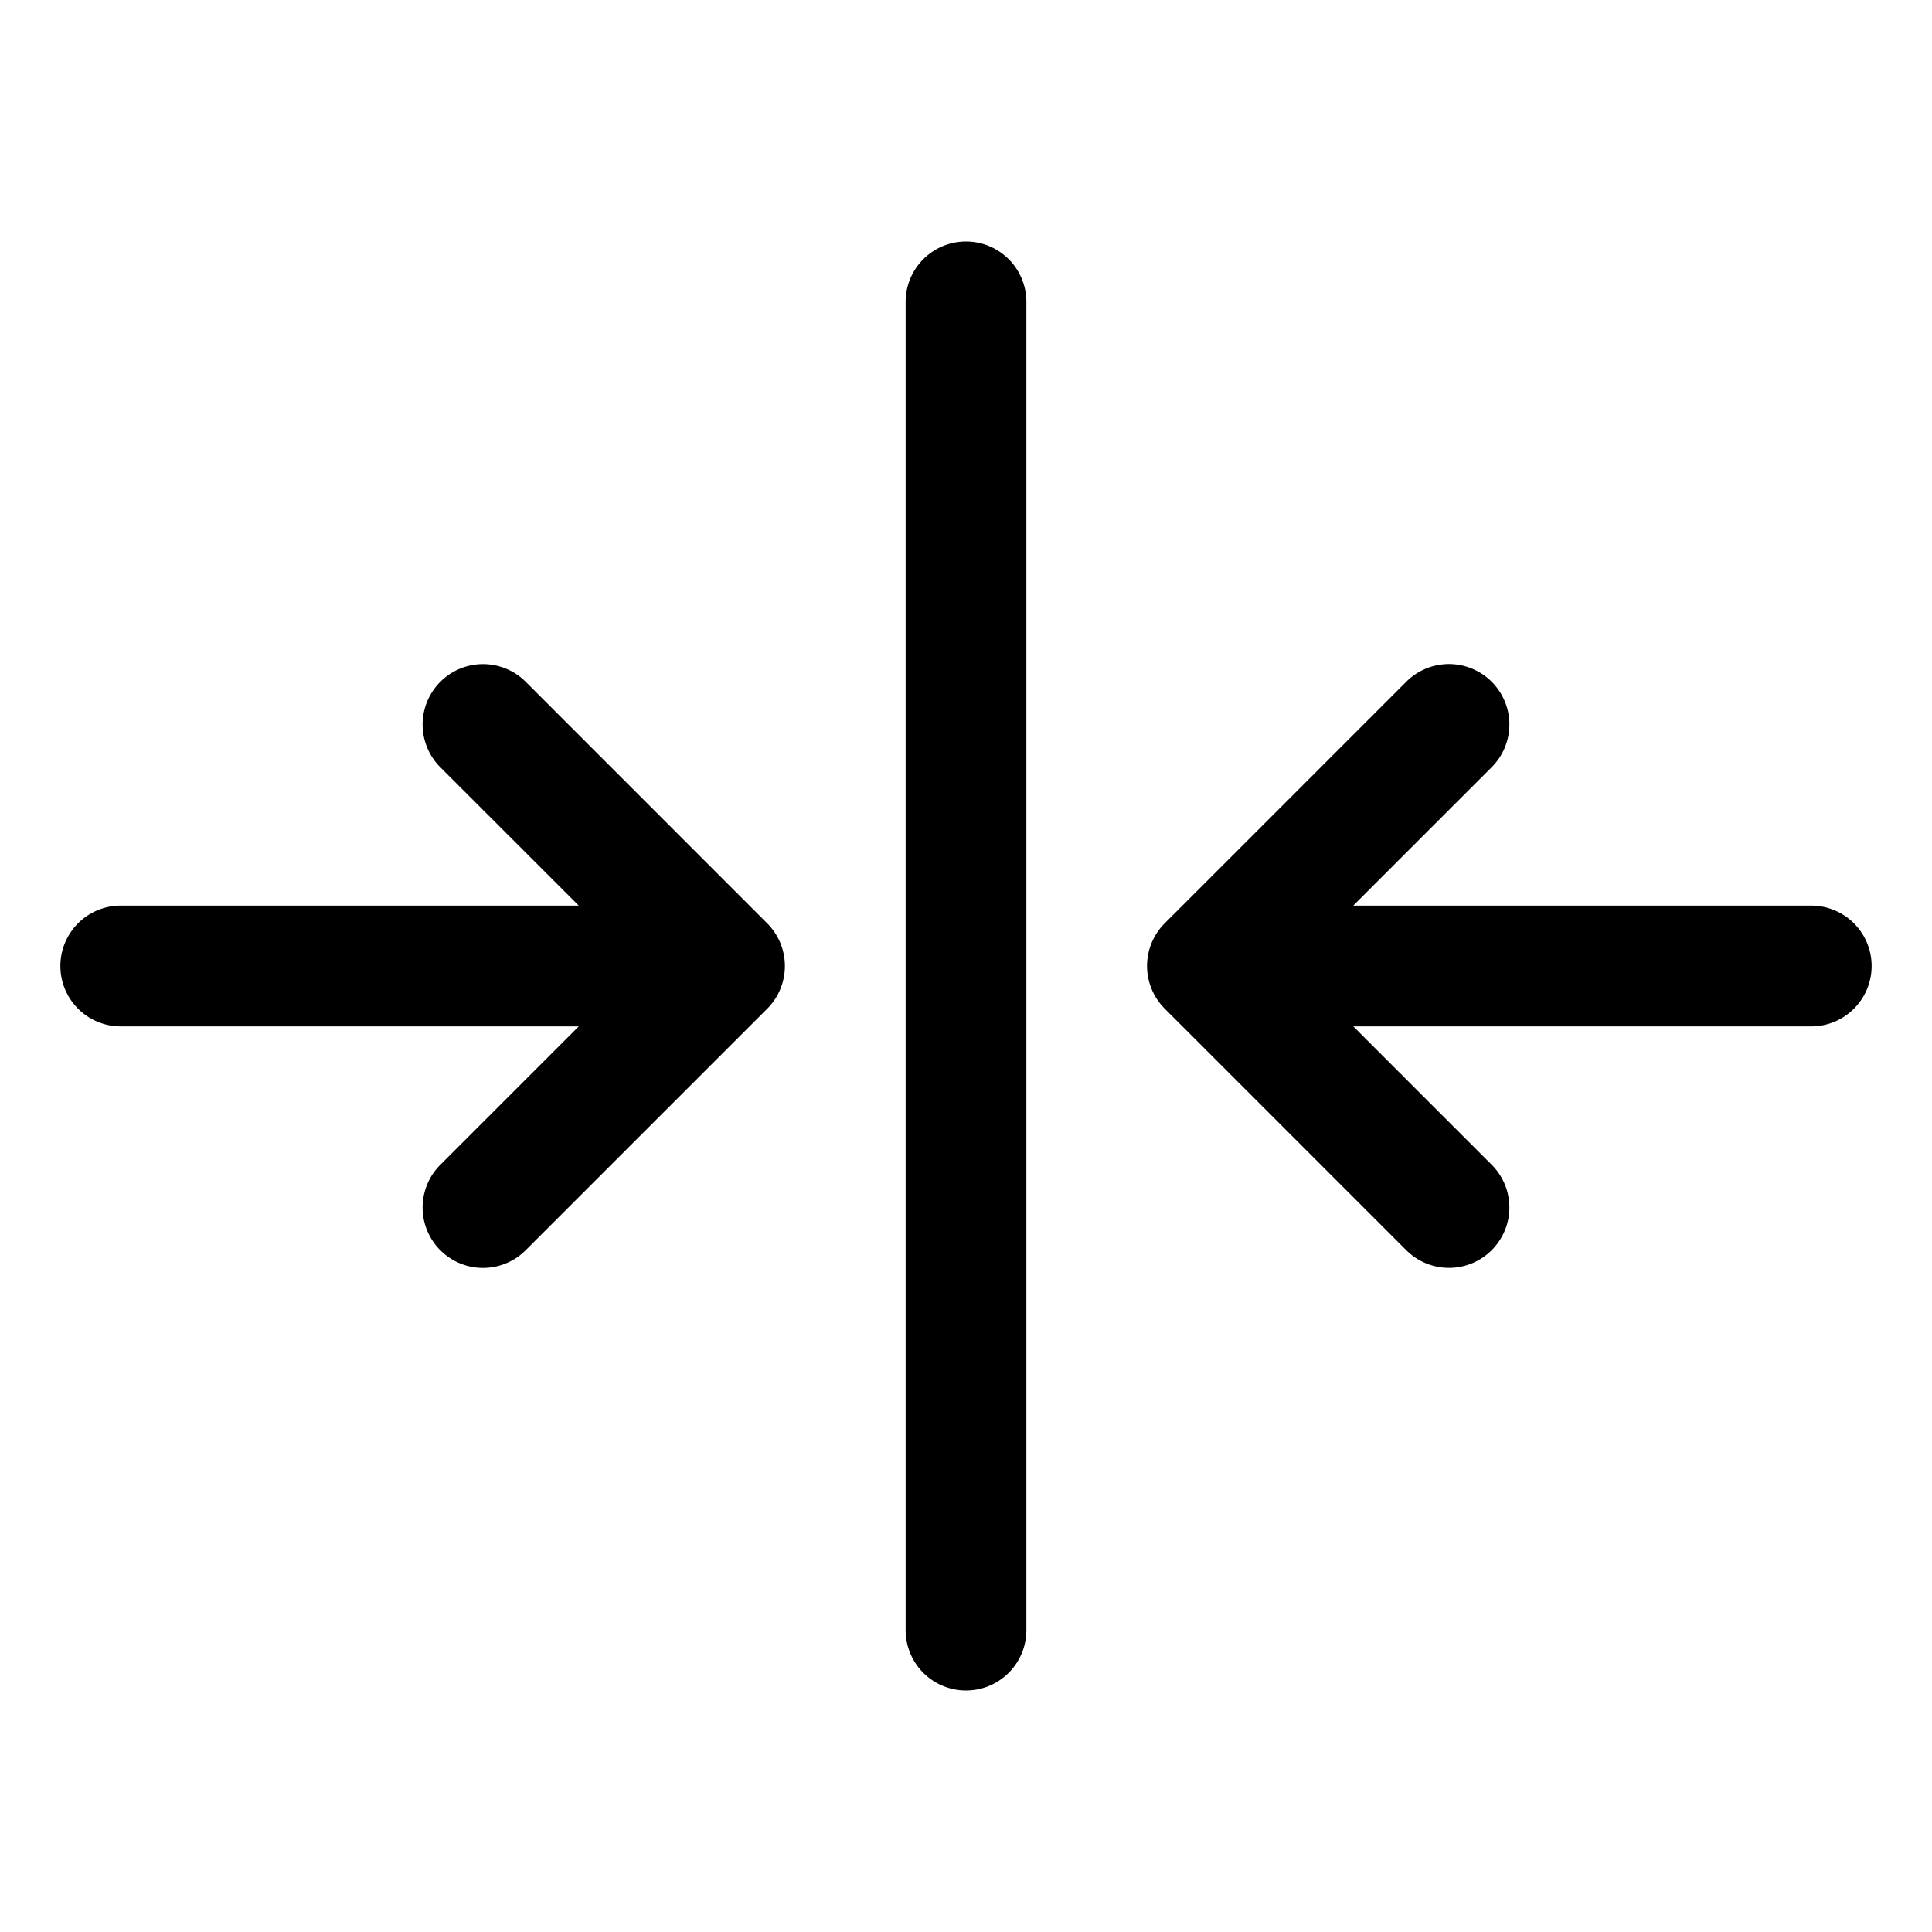 <svg xmlns="http://www.w3.org/2000/svg" width="32" height="32"  ><path fill="currentColor" d="M17 5v22a1 1 0 0 1-2 0V5a1 1 0 0 1 2 0m-8.292 6.293a1 1 0 0 0-1.415 1.415L9.586 15H2a1 1 0 0 0 0 2h7.586l-2.293 2.293a1 1 0 1 0 1.414 1.415l4-4a1 1 0 0 0 0-1.415zM30 15h-7.586l2.293-2.293a1 1 0 0 0-1.415-1.415l-4 4a1 1 0 0 0 0 1.415l4 4a1 1 0 0 0 1.415-1.415L22.415 17H30a1 1 0 0 0 0-2"/></svg>